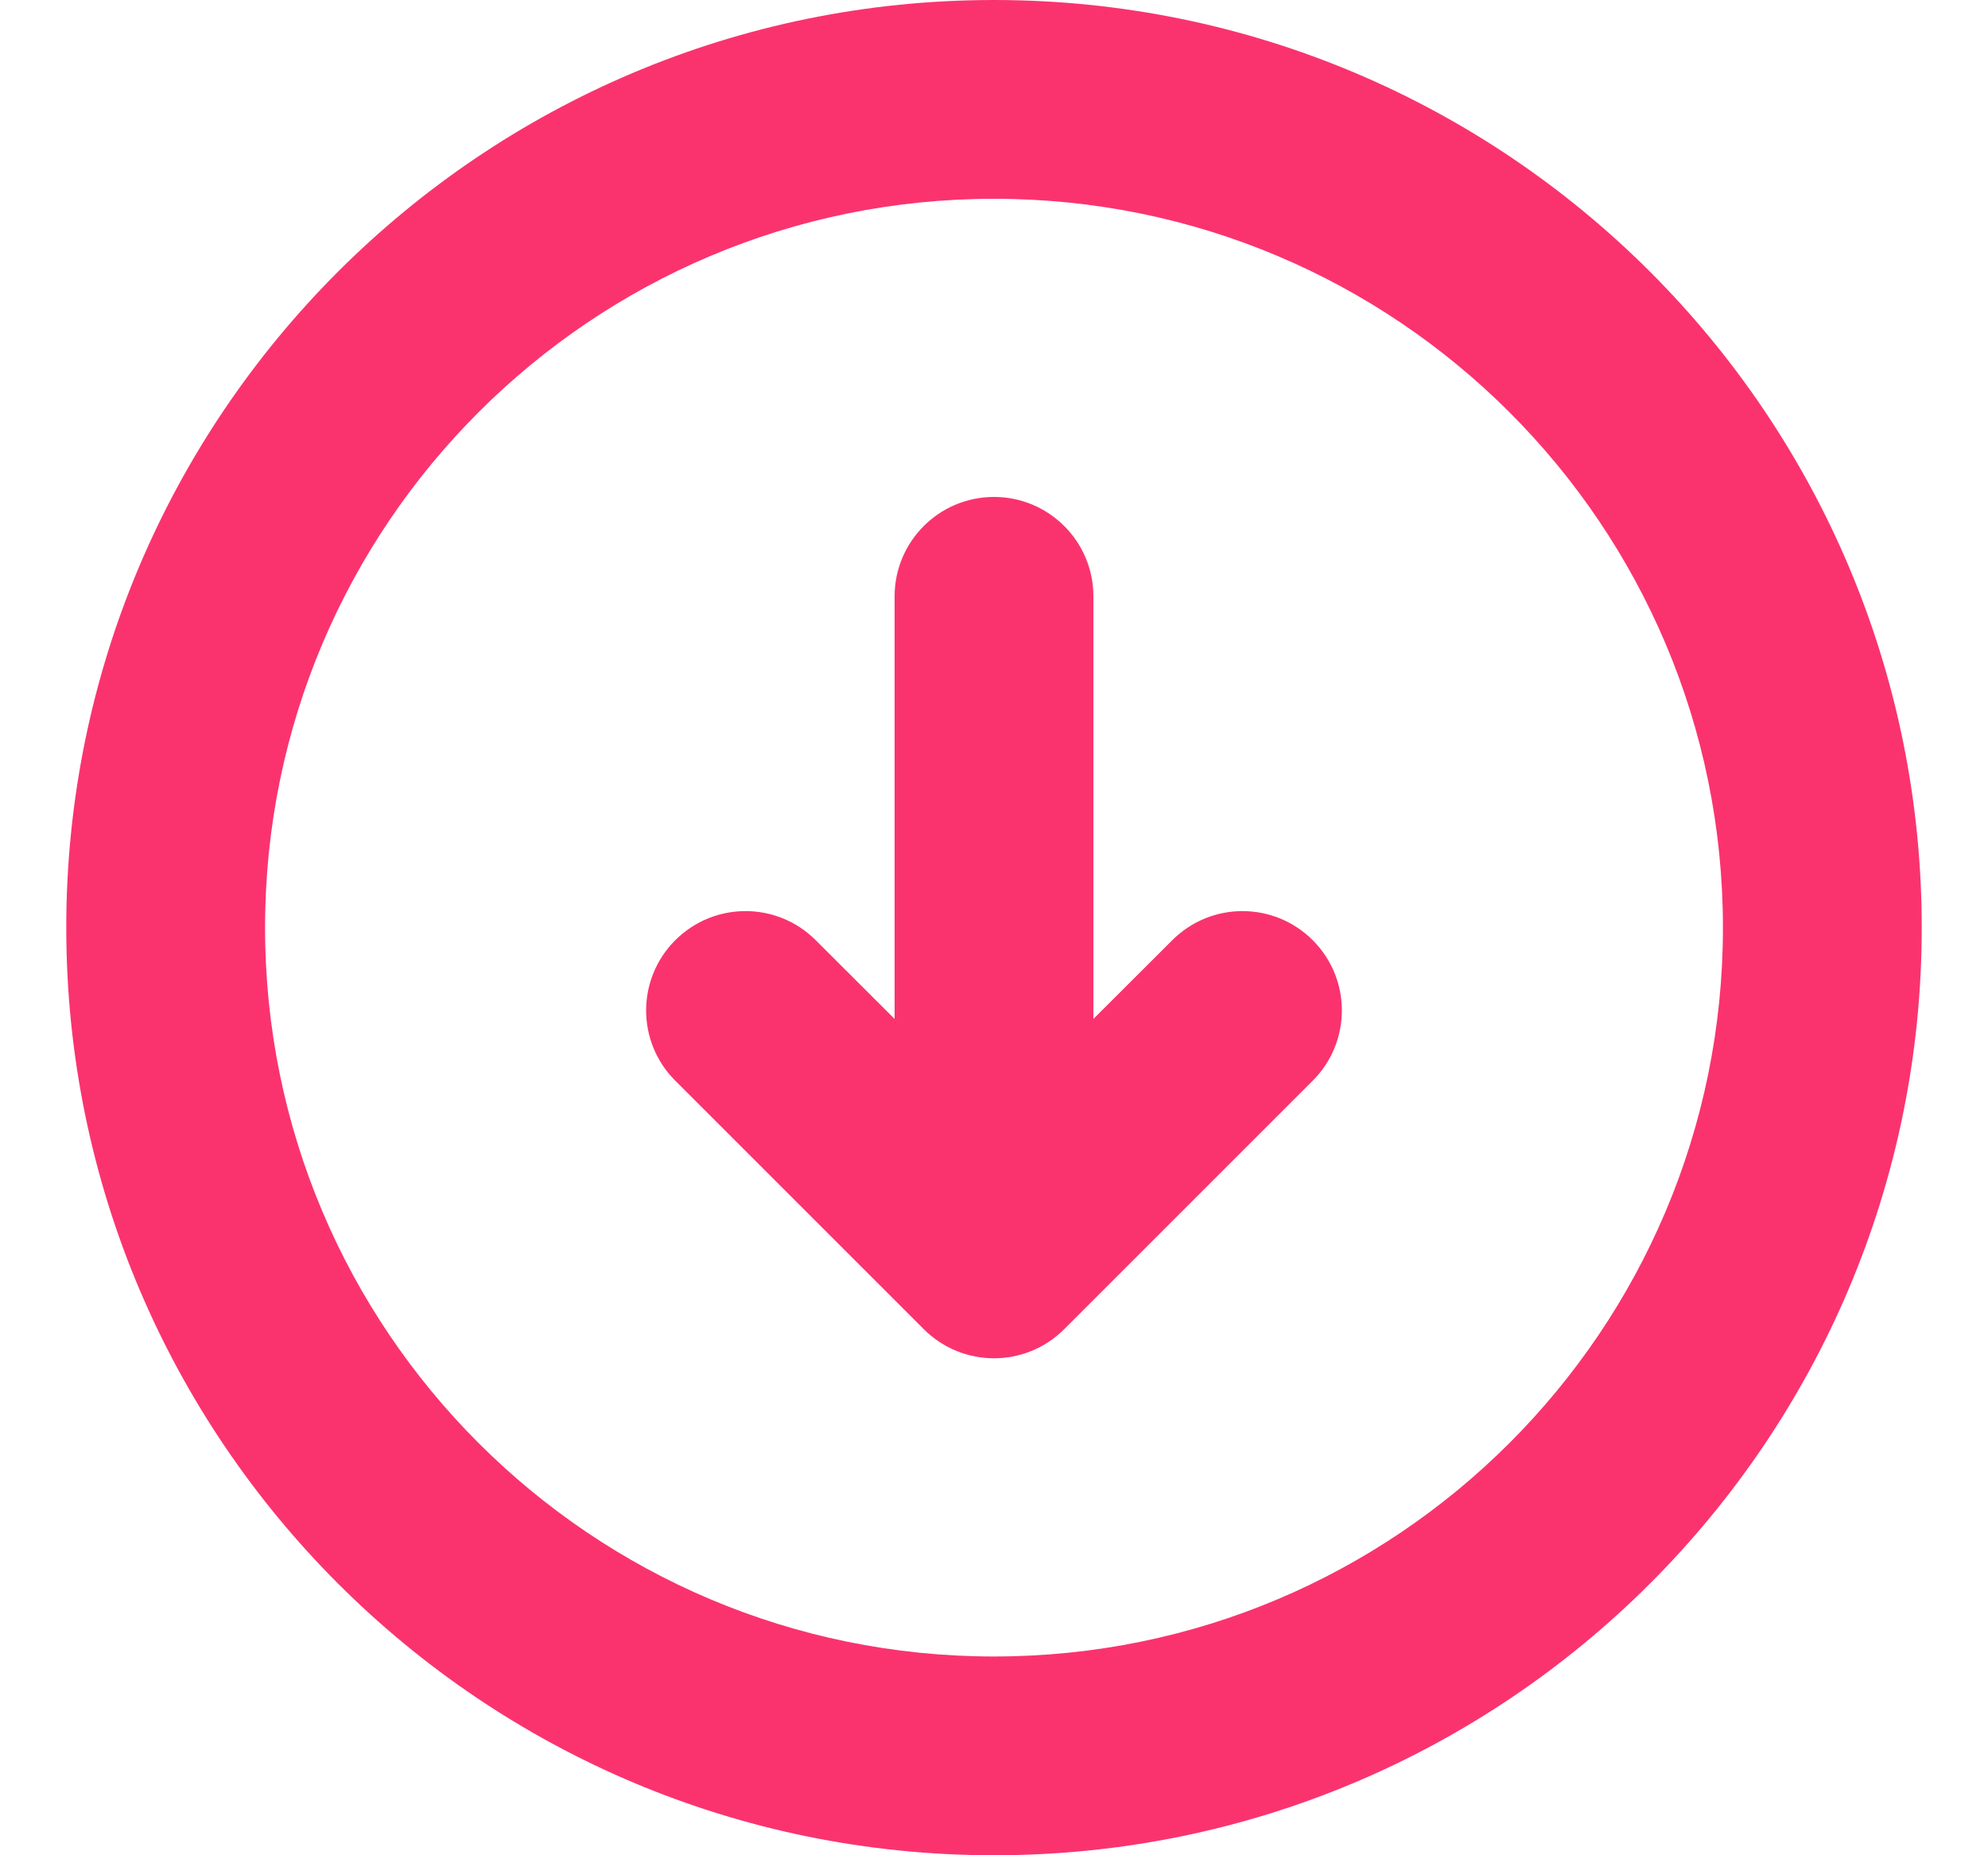 <svg width="15" height="14" viewBox="0 0 15 14" fill="none" xmlns="http://www.w3.org/2000/svg">
<path fill-rule="evenodd" clip-rule="evenodd" d="M2 7C2 3.962 4.462 1.5 7.5 1.5C10.538 1.5 13 3.962 13 7C13 10.038 10.538 12.5 7.5 12.5C4.462 12.5 2 10.038 2 7ZM7.5 0C3.634 0 0.5 3.134 0.5 7C0.5 10.866 3.634 14 7.5 14C11.366 14 14.5 10.866 14.5 7C14.5 3.134 11.366 0 7.5 0ZM8.25 4.5C8.25 4.086 7.914 3.75 7.5 3.75C7.086 3.75 6.75 4.086 6.75 4.5V7.689L6.155 7.095C5.862 6.802 5.388 6.802 5.095 7.095C4.802 7.388 4.802 7.862 5.095 8.155L6.97 10.03C7.263 10.323 7.737 10.323 8.03 10.03L9.905 8.155C10.198 7.862 10.198 7.388 9.905 7.095C9.612 6.802 9.138 6.802 8.845 7.095L8.25 7.689V4.5Z" fill="#FA336F"/>
</svg>
